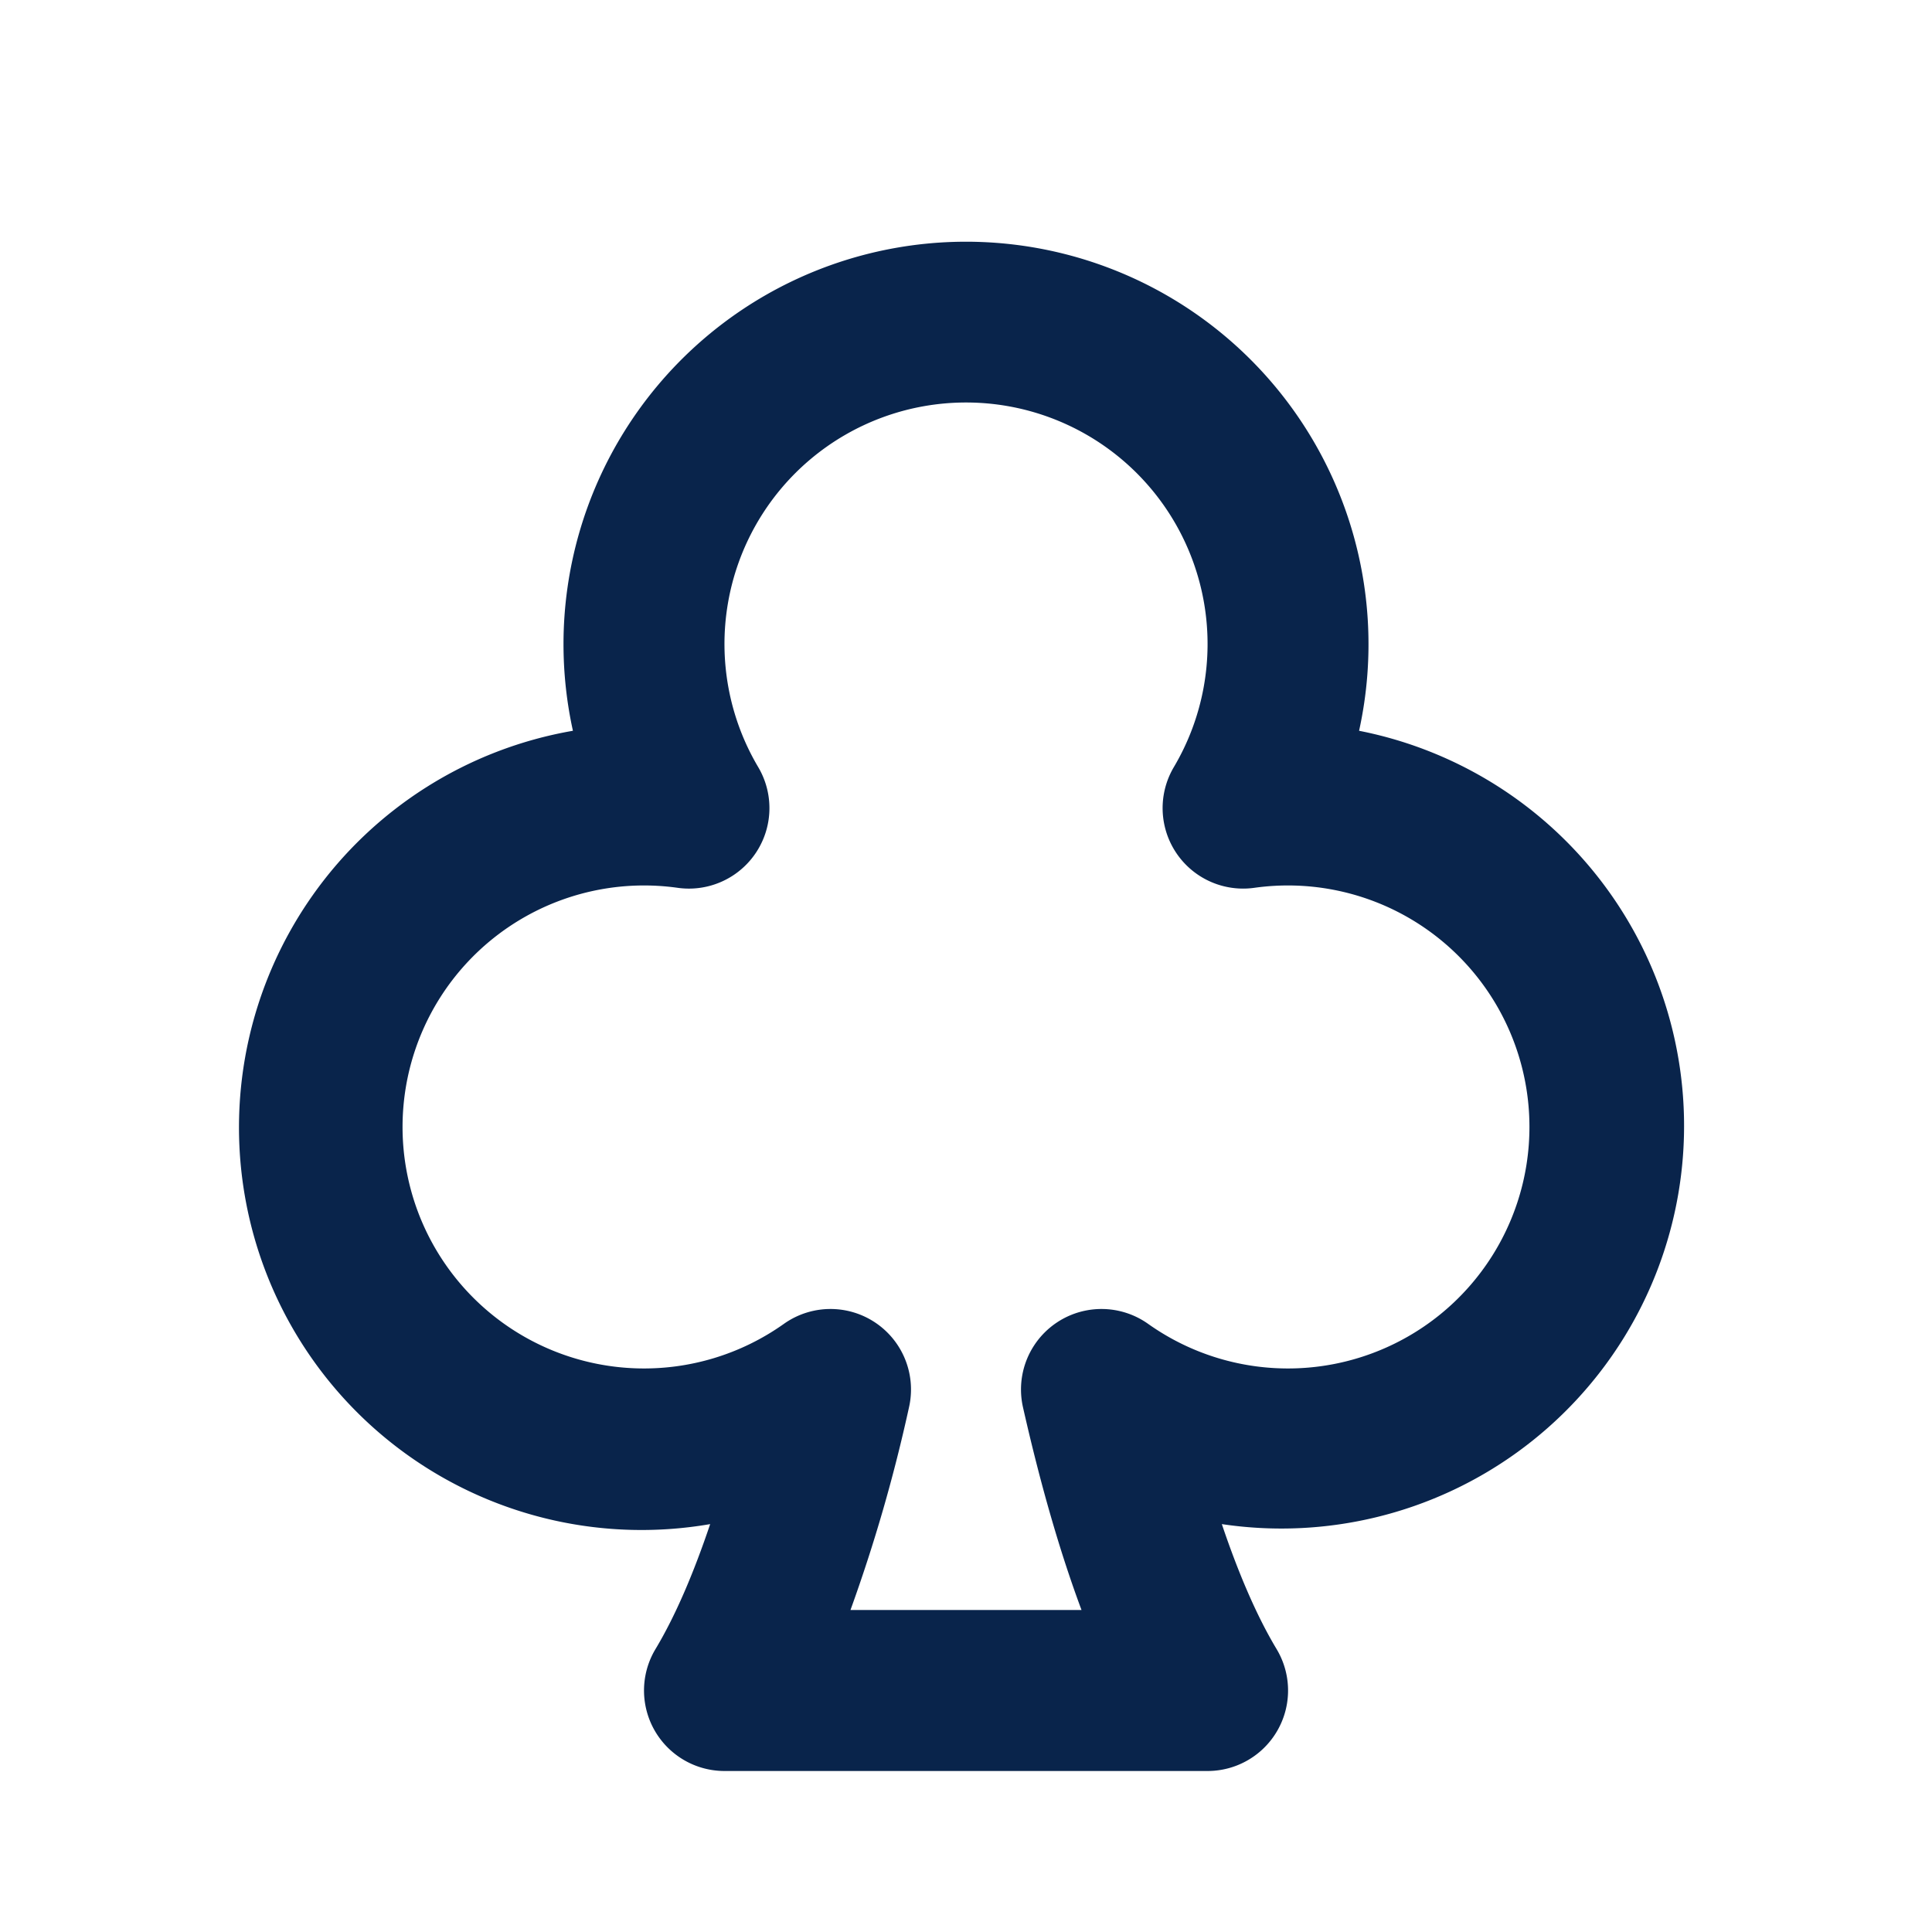 <svg xmlns="http://www.w3.org/2000/svg" width="24" height="24"><g fill="none" fill-rule="evenodd"><path d="M24 0v24H0V0h24ZM12.594 23.258l-.012.002-.071.035-.02.004-.014-.004-.071-.036c-.01-.003-.019 0-.024.006l-.004.01-.017.428.005.02.01.013.104.074.015.004.012-.004.104-.074.012-.016.004-.017-.017-.427c-.002-.01-.009-.017-.016-.018Zm.264-.113-.014.002-.184.093-.01.01-.003.011.018.43.005.012.008.008.201.092c.012.004.023 0 .029-.008l.004-.014-.034-.614c-.003-.012-.01-.02-.02-.022Zm-.715.002a.023.023 0 0 0-.027.006l-.006.014-.034.614c0 .012.007.02.017.024l.015-.002.201-.093.01-.008.003-.011.018-.43-.003-.012-.01-.01-.184-.092Z"/><path fill="#09244B" d="M12 5a3 3 0 0 0-2.582 4.528 1 1 0 0 1-.998 1.501 3 3 0 1 0 1.317 5.417 1 1 0 0 1 1.555 1.036A19.934 19.934 0 0 1 10.565 20h2.87c-.302-.81-.54-1.691-.727-2.518a1 1 0 0 1 1.555-1.036 3 3 0 1 0 1.317-5.417 1 1 0 0 1-.998-1.5A3 3 0 0 0 12 5ZM7 8a5 5 0 1 1 9.883 1.078 5.002 5.002 0 0 1-1.705 9.855c.203.602.43 1.136.68 1.552A1 1 0 0 1 15 22H9a1 1 0 0 1-.857-1.515c.25-.416.476-.95.679-1.552a5 5 0 0 1-1.705-9.855A5.014 5.014 0 0 1 7 8Z"/></g></svg>